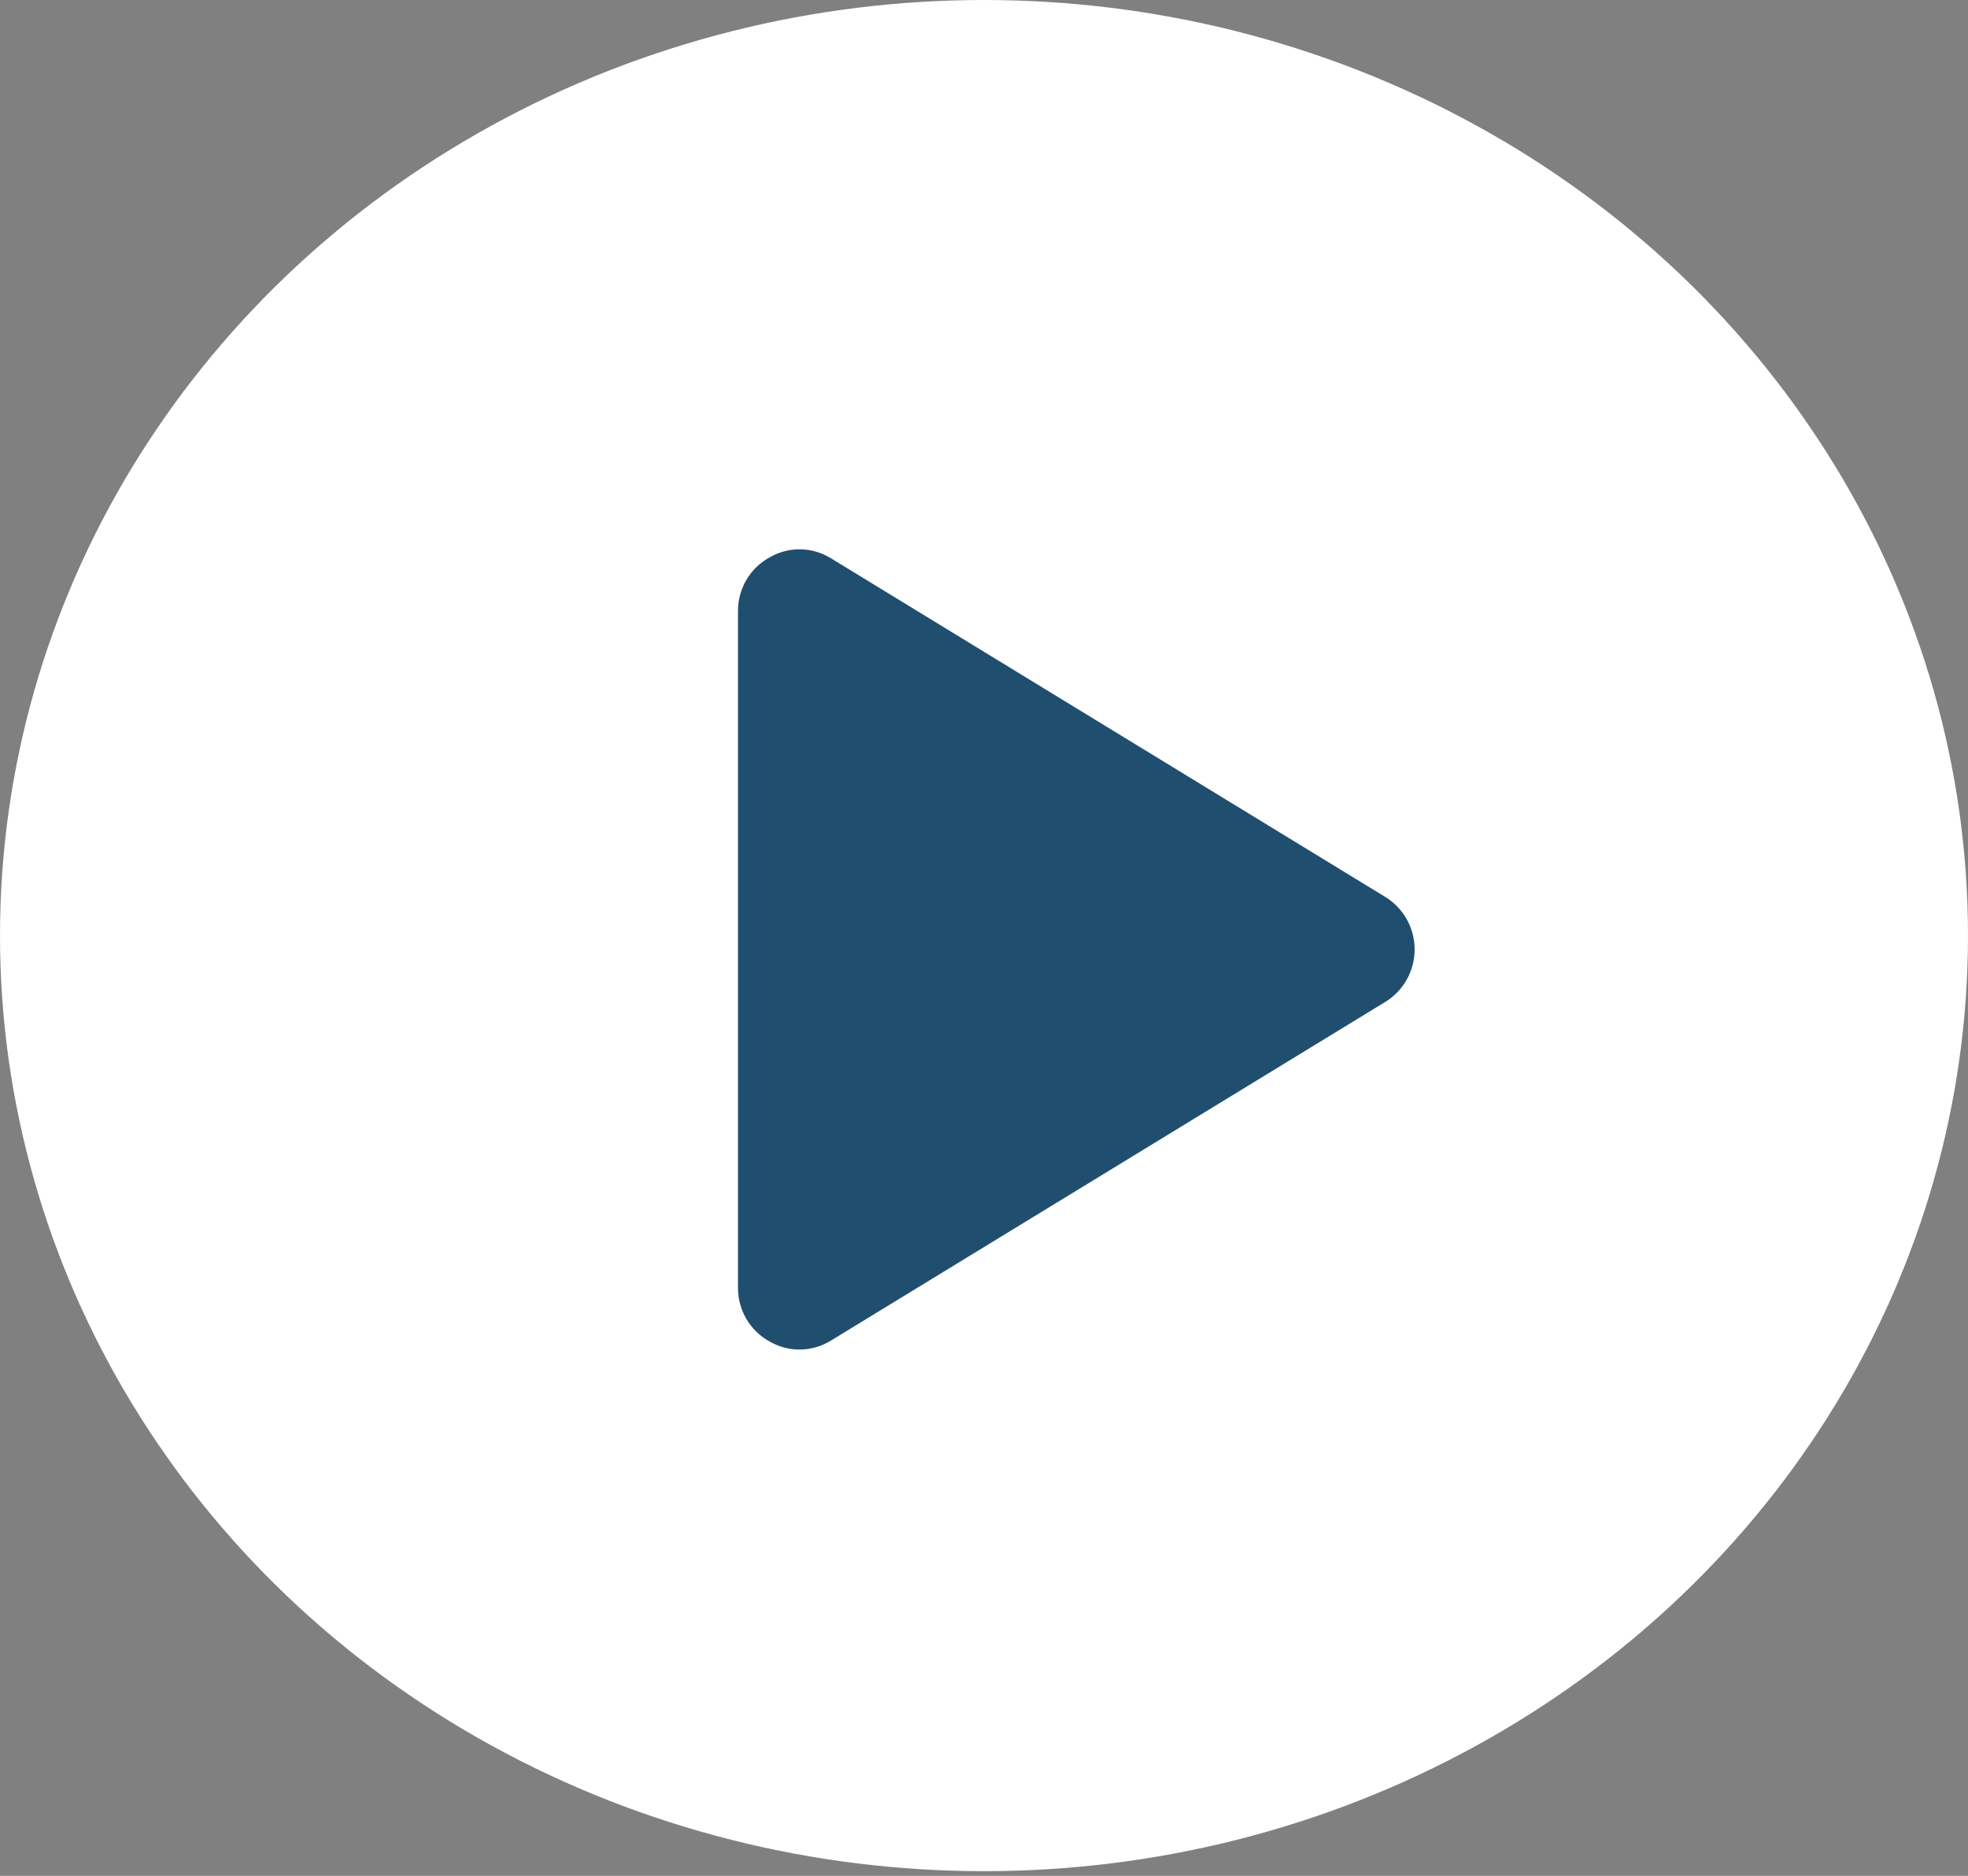 <svg width="64" height="61" viewBox="0 0 64 61" fill="none" xmlns="http://www.w3.org/2000/svg">
<rect x="0" y="0" width="64" height="61" fill="#808080" stroke="none"/>
<ellipse cx="32" cy="30.424" rx="32" ry="30.424" fill="white"/>
<path d="M45.038 29.16L27.038 18.164C26.738 17.974 26.391 17.87 26.037 17.863C25.682 17.857 25.332 17.948 25.025 18.127C24.714 18.297 24.454 18.549 24.274 18.855C24.094 19.161 23.999 19.51 24 19.866V41.883C23.999 42.238 24.094 42.587 24.274 42.893C24.454 43.199 24.714 43.451 25.025 43.622C25.332 43.8 25.682 43.892 26.037 43.885C26.391 43.878 26.738 43.774 27.038 43.584L45.038 32.588C45.333 32.41 45.577 32.158 45.746 31.858C45.915 31.558 46.004 31.219 46.004 30.874C46.004 30.529 45.915 30.19 45.746 29.89C45.577 29.59 45.333 29.338 45.038 29.16Z" fill="#204E6F"/>
</svg>
